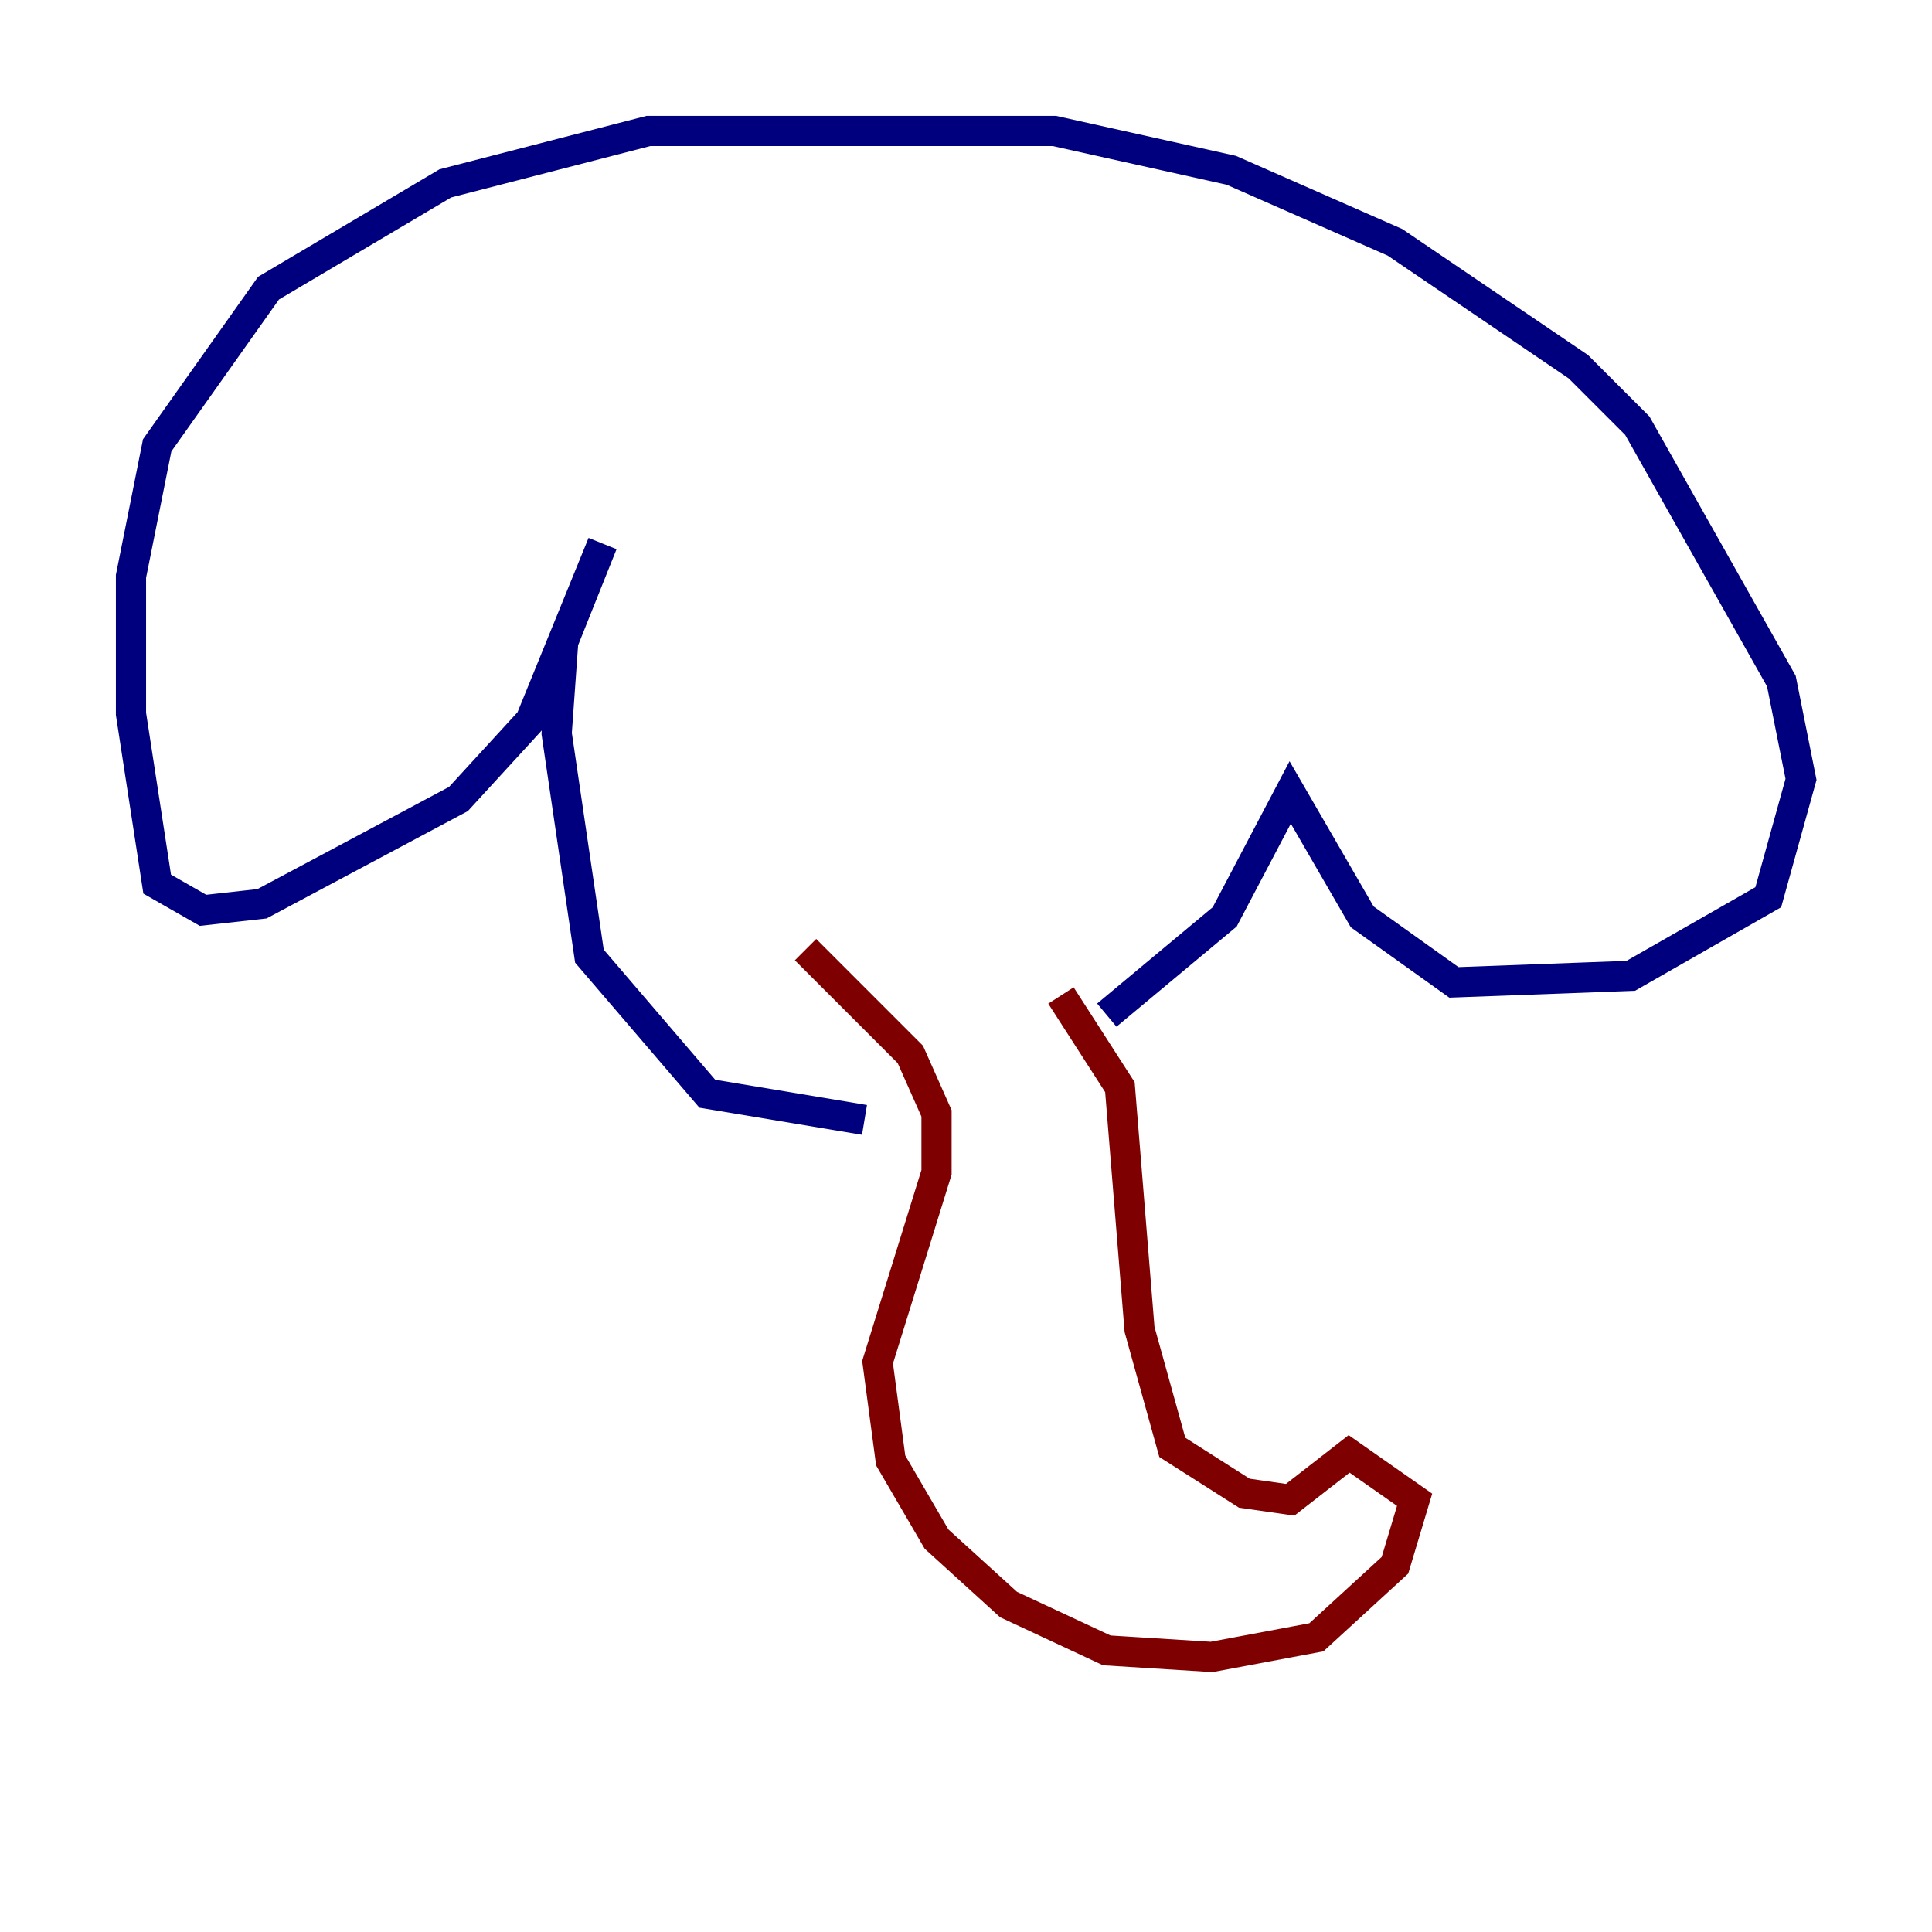 <?xml version="1.0" encoding="utf-8" ?>
<svg baseProfile="tiny" height="128" version="1.2" viewBox="0,0,128,128" width="128" xmlns="http://www.w3.org/2000/svg" xmlns:ev="http://www.w3.org/2001/xml-events" xmlns:xlink="http://www.w3.org/1999/xlink"><defs /><polyline fill="none" points="57.275,74.197 46.861,72.461 39.051,63.349 36.881,48.597 37.315,42.522 39.919,36.014 35.146,47.729 30.373,52.936 17.356,59.878 13.451,60.312 10.414,58.576 8.678,47.295 8.678,38.183 10.414,29.505 17.79,19.091 29.505,12.149 42.956,8.678 69.858,8.678 81.573,11.281 92.42,16.054 104.57,24.298 108.475,28.203 118.02,45.125 119.322,51.634 117.153,59.444 108.041,64.651 96.325,65.085 90.251,60.746 85.478,52.502 81.139,60.746 73.329,67.254" stroke="#00007f" stroke-width="2" /><polyline fill="none" points="53.37,62.915 60.312,69.858 62.047,73.763 62.047,77.668 58.142,90.251 59.01,96.759 62.047,101.966 66.82,106.305 73.329,109.342 80.271,109.776 87.214,108.475 92.42,103.702 93.722,99.363 89.383,96.325 85.478,99.363 82.441,98.929 77.668,95.891 75.498,88.081 74.197,72.027 70.291,65.953" stroke="#7f0000" stroke-width="2" /></svg>